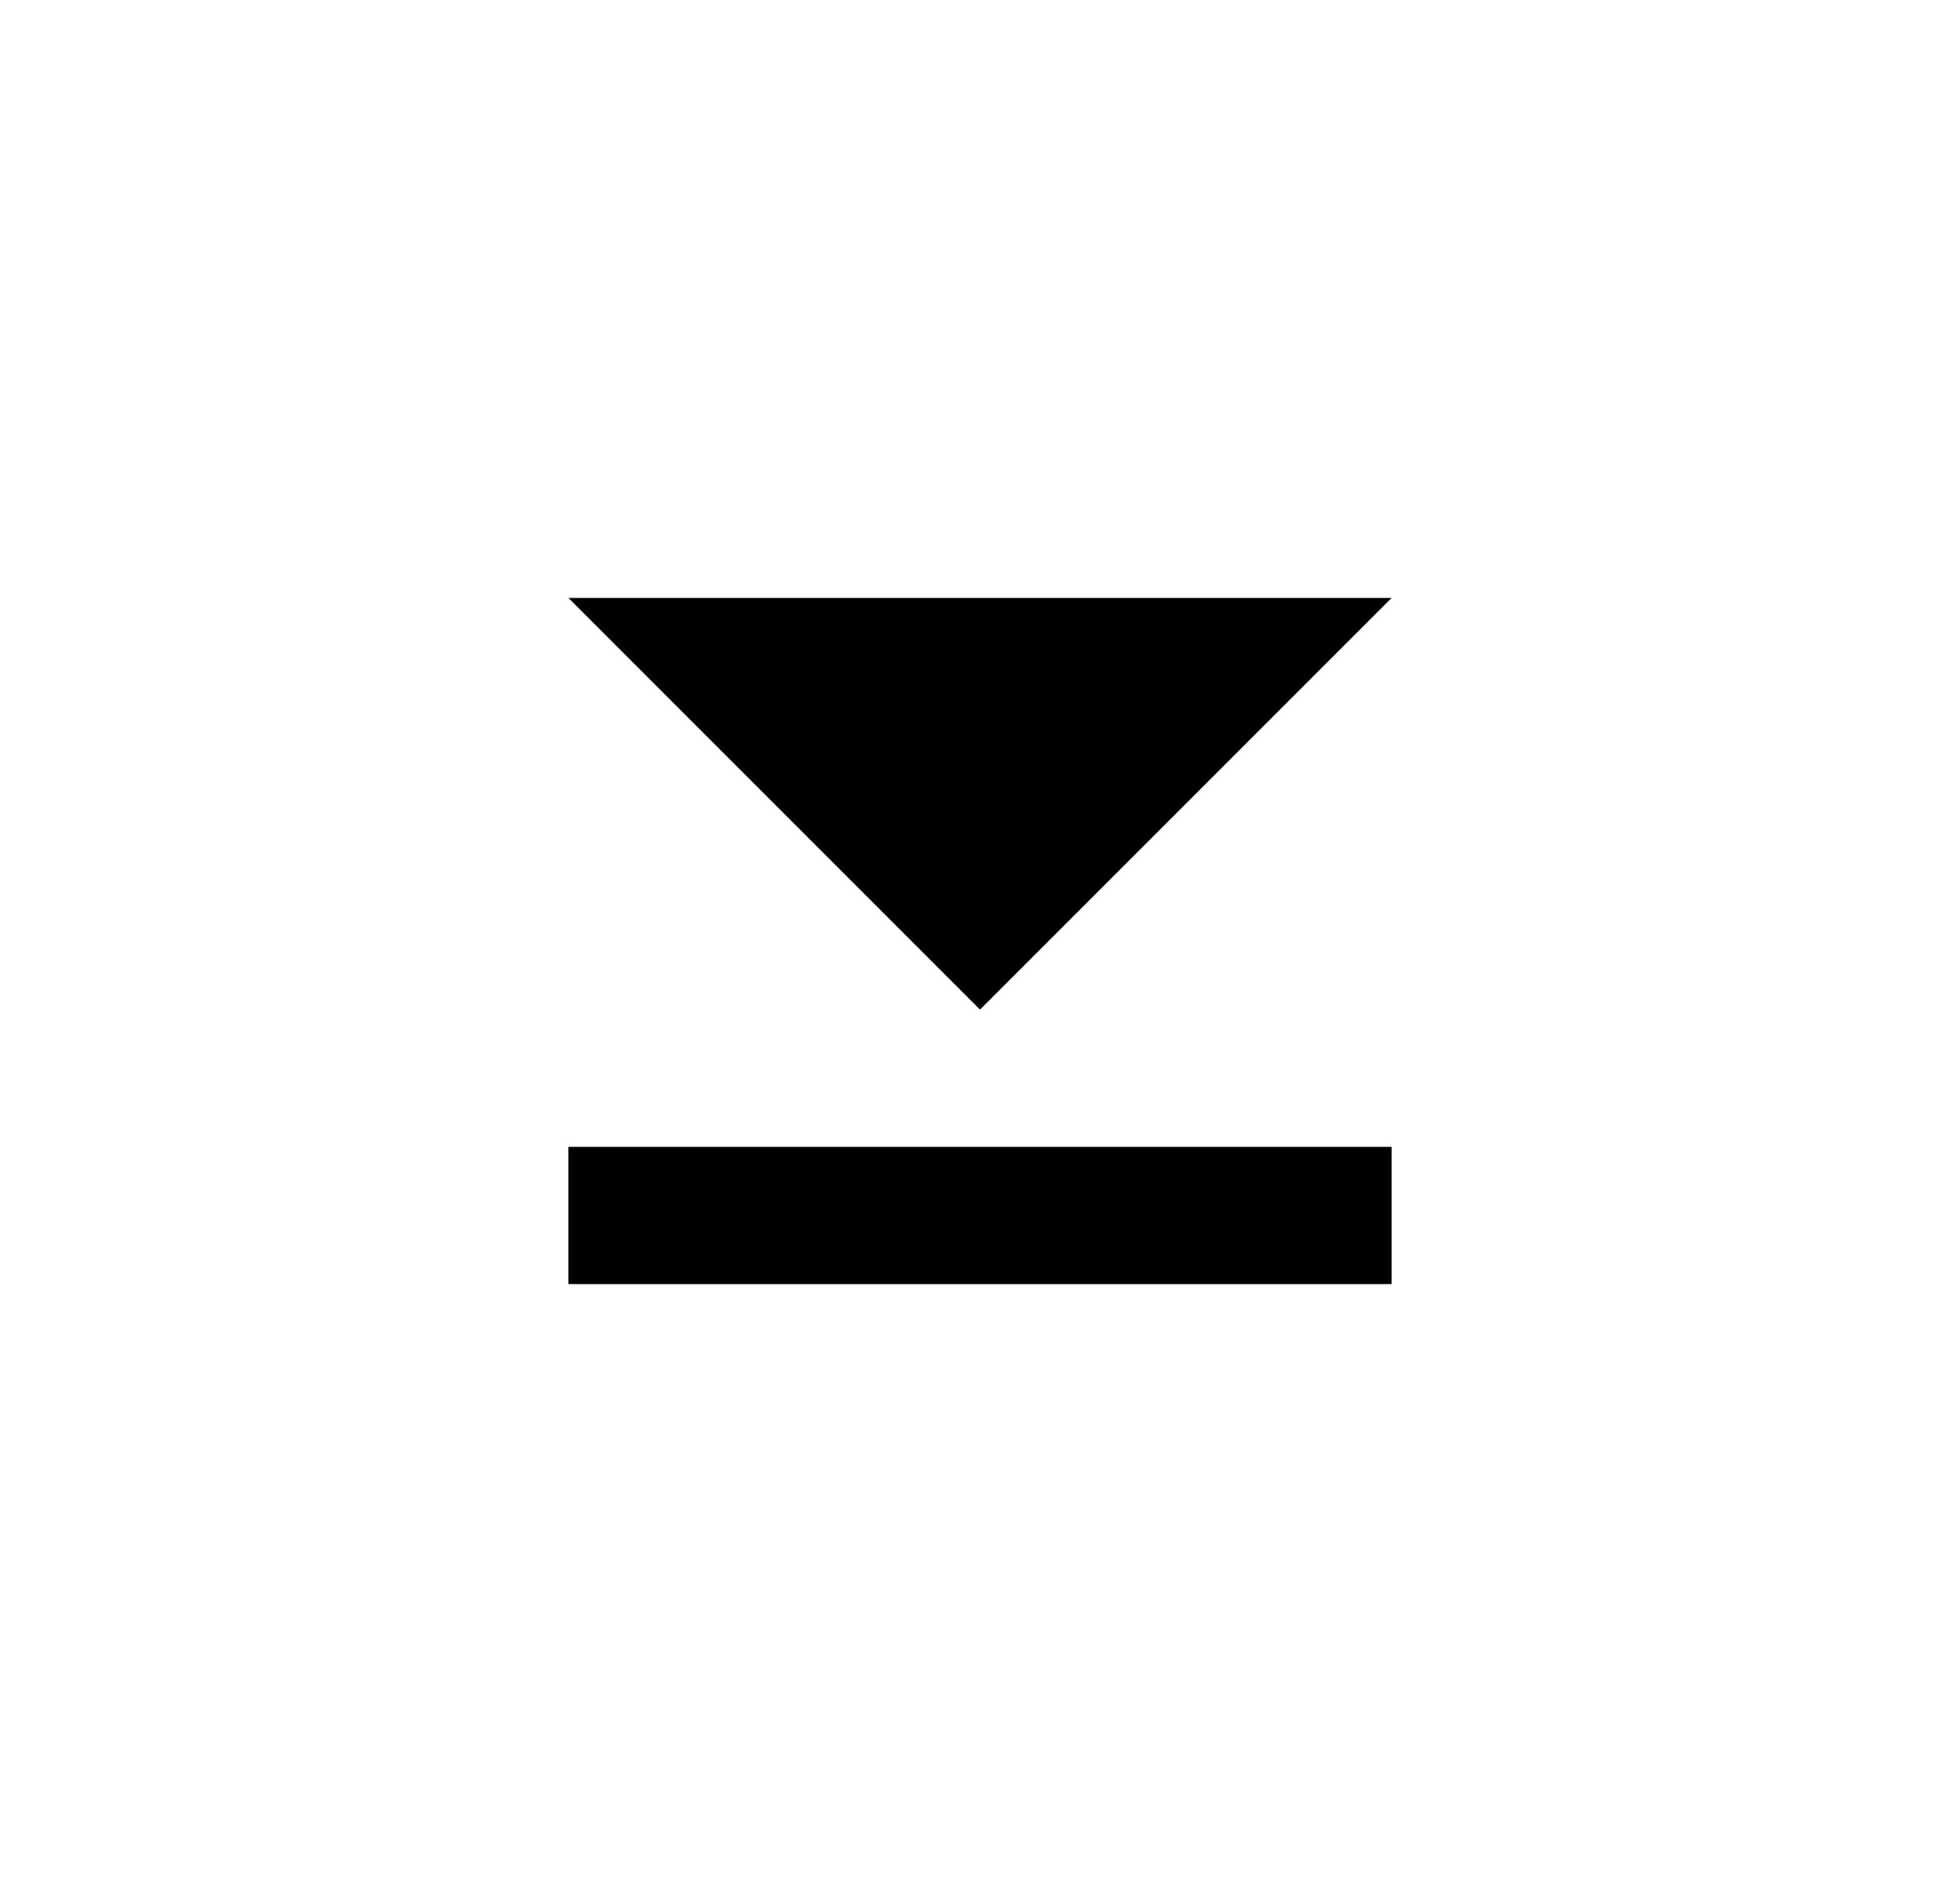 <svg width="25" height="24" viewBox="0 0 25 24" fill="none" xmlns="http://www.w3.org/2000/svg">
<path d="M17.75 16.375H7.25V14.625H17.75V16.375ZM12.5 12.875L17.75 7.625H7.25L12.5 12.875Z" fill="#0A0D14" style="fill:#0A0D14;fill:color(display-p3 0.039 0.051 0.078);fill-opacity:1;"/>
</svg>
